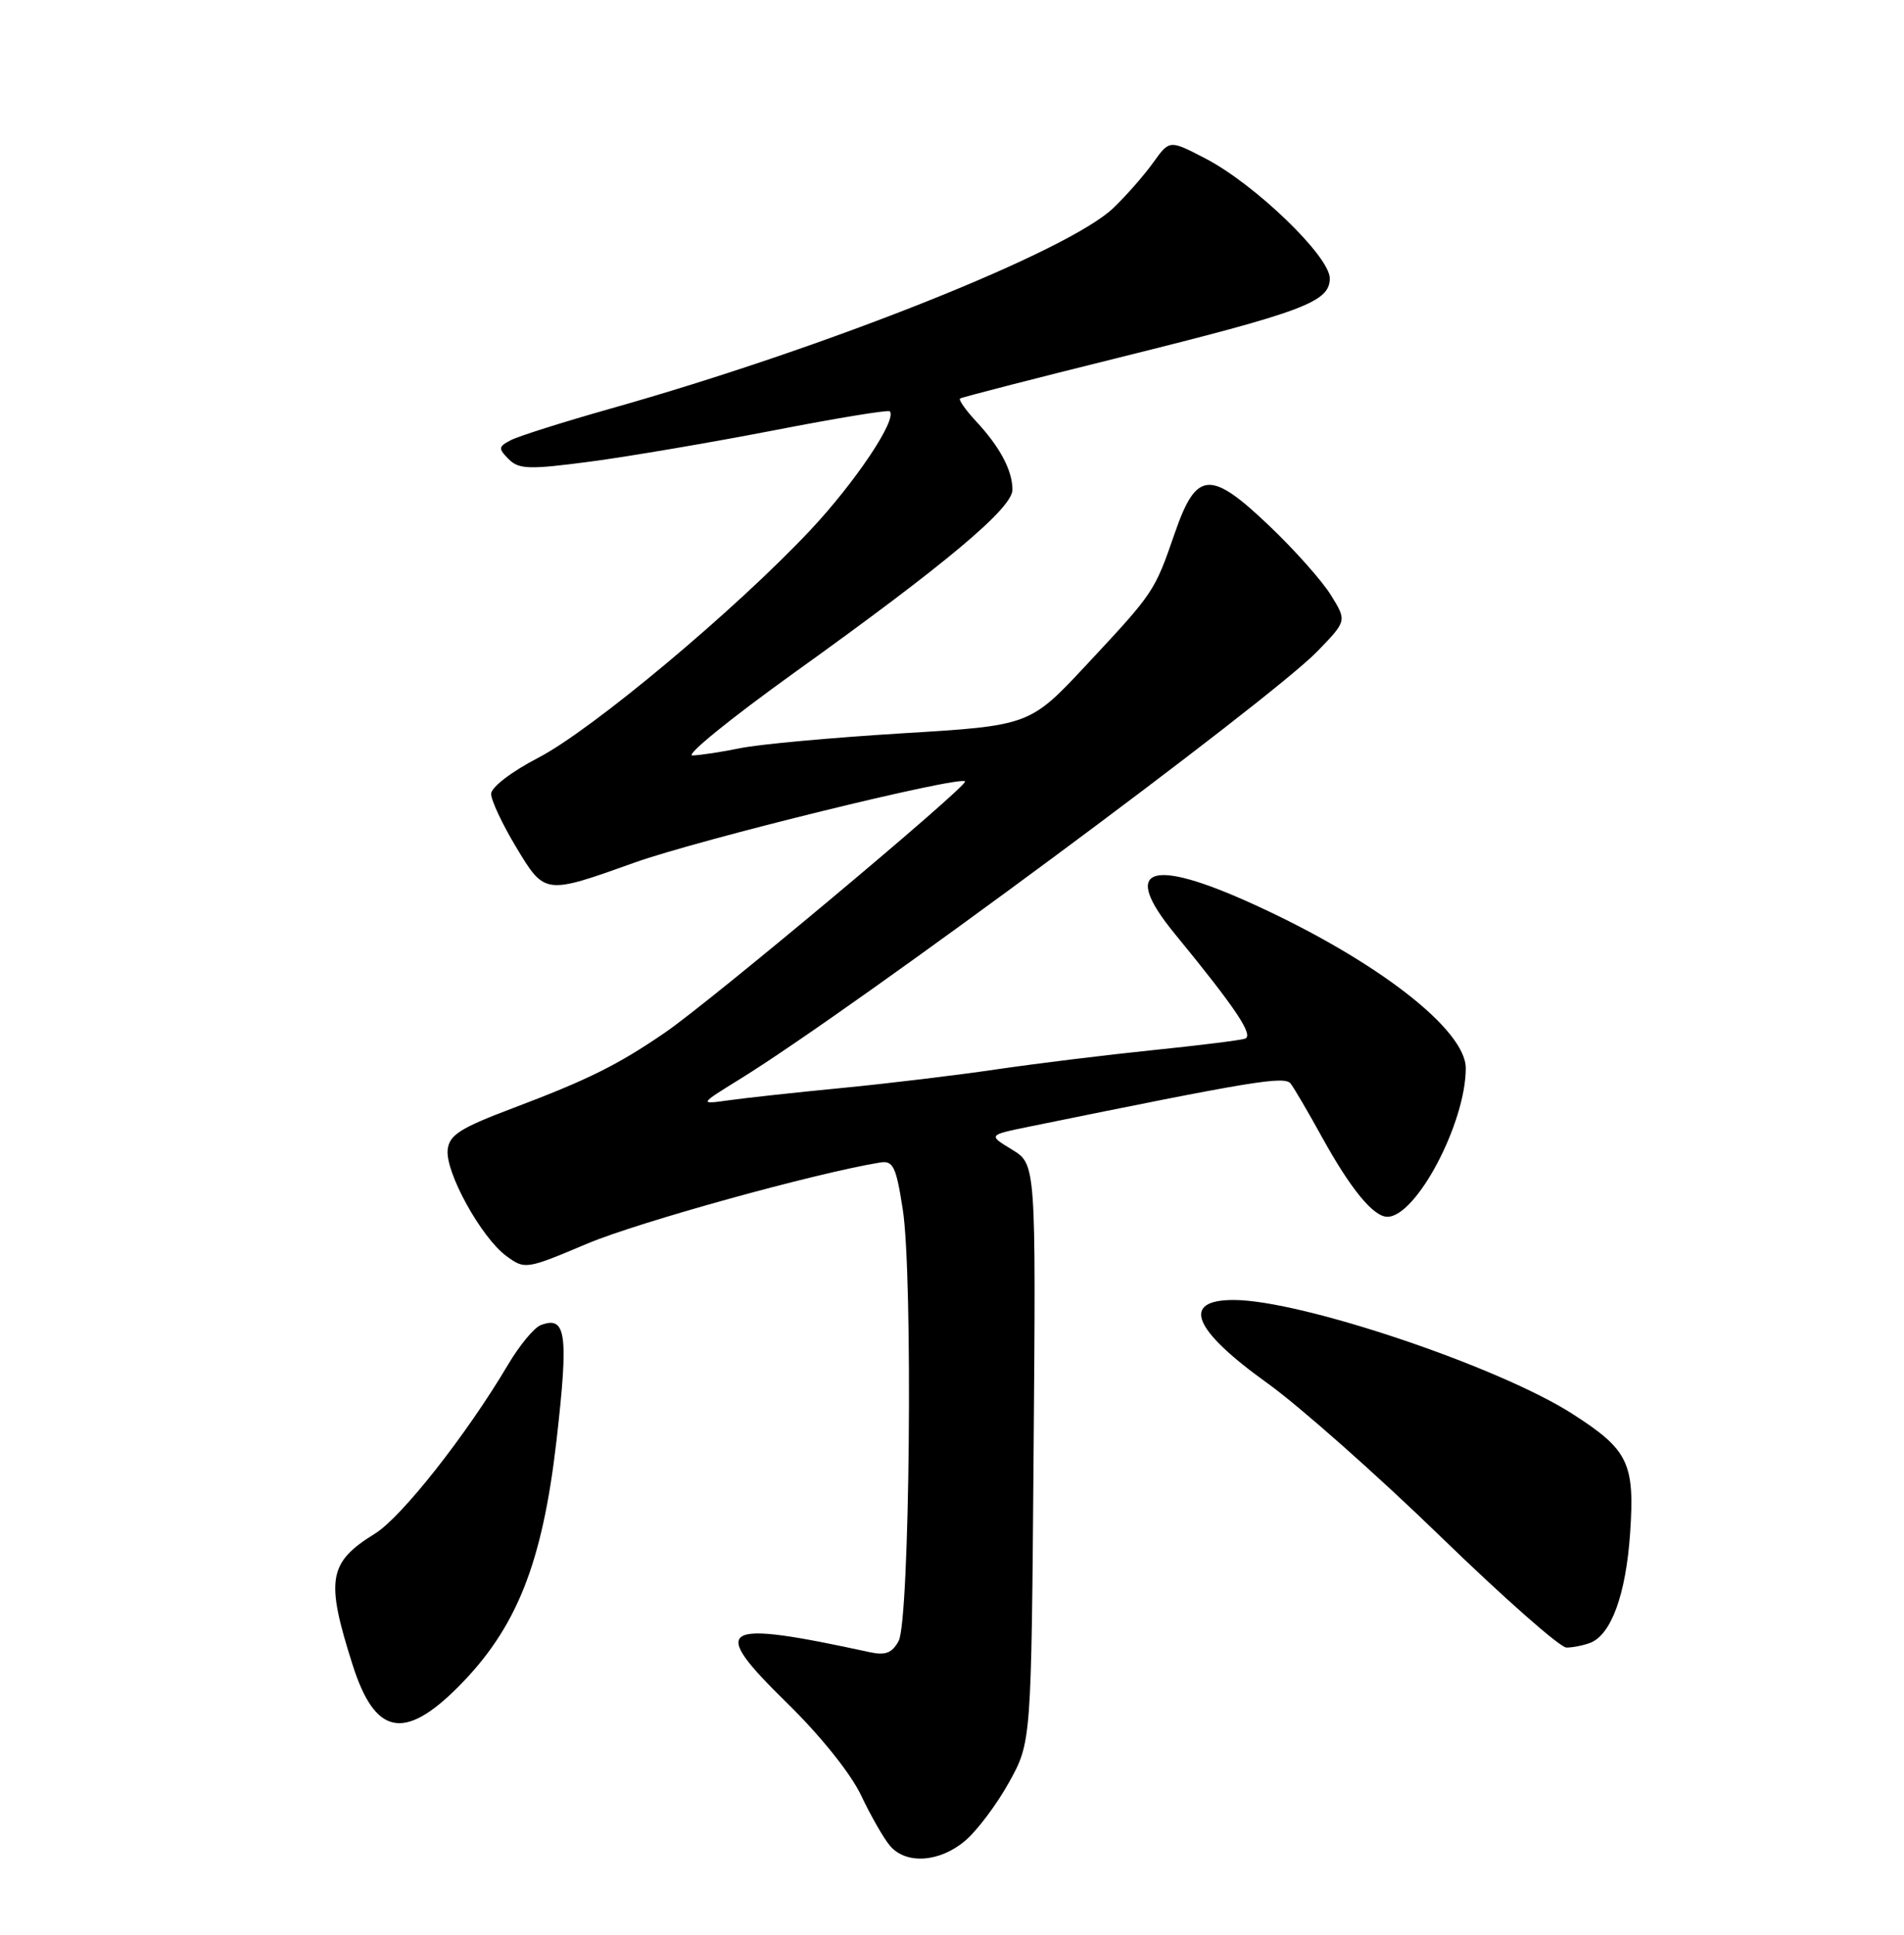 <?xml version="1.0" encoding="UTF-8" standalone="no"?>
<!DOCTYPE svg PUBLIC "-//W3C//DTD SVG 1.1//EN" "http://www.w3.org/Graphics/SVG/1.1/DTD/svg11.dtd" >
<svg xmlns="http://www.w3.org/2000/svg" xmlns:xlink="http://www.w3.org/1999/xlink" version="1.1" viewBox="0 0 252 256">
 <g >
 <path fill="currentColor"
d=" M 127.72 243.58 C 129.30 242.25 131.92 238.77 133.55 235.83 C 136.50 230.50 136.50 230.50 136.80 192.27 C 137.11 154.04 137.11 154.04 133.94 152.11 C 130.78 150.19 130.78 150.19 136.14 149.09 C 165.94 143.01 170.03 142.33 170.83 143.39 C 171.30 144.00 173.17 147.20 174.99 150.50 C 178.77 157.34 181.77 161.00 183.62 161.00 C 187.45 161.00 194.00 148.59 194.00 141.34 C 194.00 136.21 182.10 127.02 165.88 119.64 C 152.14 113.38 148.31 114.80 155.44 123.50 C 163.60 133.45 166.01 137.06 164.76 137.44 C 164.07 137.66 158.55 138.34 152.50 138.96 C 146.45 139.58 137.18 140.72 131.91 141.49 C 126.64 142.27 117.41 143.38 111.41 143.96 C 105.41 144.54 98.70 145.27 96.50 145.58 C 92.50 146.14 92.50 146.14 98.00 142.74 C 113.18 133.34 168.06 92.68 174.38 86.16 C 178.26 82.15 178.26 82.15 176.16 78.76 C 175.01 76.89 171.35 72.77 168.03 69.61 C 160.19 62.13 158.36 62.26 155.50 70.50 C 152.79 78.33 152.76 78.36 143.90 87.86 C 136.30 96.01 136.30 96.01 119.40 97.03 C 110.11 97.60 100.47 98.48 98.00 98.99 C 95.53 99.50 92.67 99.93 91.65 99.96 C 90.63 99.98 96.71 95.05 105.15 88.99 C 125.23 74.59 134.00 67.24 134.00 64.80 C 134.00 62.25 132.34 59.13 129.20 55.76 C 127.80 54.25 126.84 52.89 127.07 52.73 C 127.31 52.56 136.72 50.14 148.00 47.34 C 172.61 41.23 176.00 39.95 176.00 36.83 C 176.00 33.92 166.09 24.37 159.56 20.98 C 154.79 18.50 154.79 18.50 152.64 21.50 C 151.46 23.15 149.10 25.85 147.38 27.50 C 141.44 33.23 109.51 45.97 80.73 54.09 C 74.55 55.84 68.66 57.70 67.63 58.23 C 65.95 59.10 65.92 59.34 67.32 60.75 C 68.68 62.11 70.01 62.15 78.19 61.07 C 83.31 60.39 94.22 58.53 102.44 56.94 C 110.65 55.34 117.55 54.21 117.76 54.42 C 118.79 55.46 113.22 63.79 107.23 70.17 C 97.30 80.73 78.40 96.54 71.25 100.26 C 67.70 102.10 65.01 104.16 65.00 105.04 C 65.00 105.89 66.48 109.04 68.28 112.04 C 72.11 118.41 72.07 118.40 84.00 114.13 C 92.45 111.11 126.96 102.63 127.73 103.39 C 128.23 103.90 94.04 132.51 88.00 136.64 C 81.76 140.91 77.84 142.86 68.00 146.58 C 60.89 149.26 59.46 150.17 59.25 152.14 C 58.93 155.12 63.70 163.75 67.00 166.18 C 69.48 168.00 69.61 167.98 77.76 164.54 C 84.48 161.71 107.91 155.22 116.48 153.82 C 118.21 153.54 118.60 154.34 119.48 160.00 C 120.85 168.71 120.41 214.36 118.94 217.12 C 118.09 218.71 117.20 219.06 115.16 218.62 C 95.10 214.27 93.71 215.11 104.14 225.31 C 108.59 229.66 112.60 234.66 113.98 237.58 C 115.26 240.28 116.98 243.29 117.81 244.25 C 119.93 246.72 124.35 246.42 127.72 243.58 Z  M 60.59 223.26 C 68.36 215.48 71.78 206.92 73.66 190.56 C 75.27 176.45 74.94 174.04 71.56 175.34 C 70.69 175.67 68.75 178.02 67.24 180.57 C 61.73 189.87 53.16 200.74 49.62 202.93 C 43.45 206.74 43.07 208.99 46.66 220.26 C 49.61 229.56 53.45 230.39 60.59 223.26 Z  M 210.46 217.38 C 213.25 216.31 215.19 210.98 215.75 202.88 C 216.38 193.59 215.54 191.84 208.15 187.10 C 198.37 180.82 172.25 172.03 163.31 172.01 C 156.27 171.99 157.85 175.93 167.72 183.00 C 171.94 186.03 182.24 195.14 190.60 203.25 C 198.96 211.36 206.48 218.00 207.32 218.00 C 208.15 218.00 209.56 217.72 210.46 217.38 Z "/>
</g>
</svg>